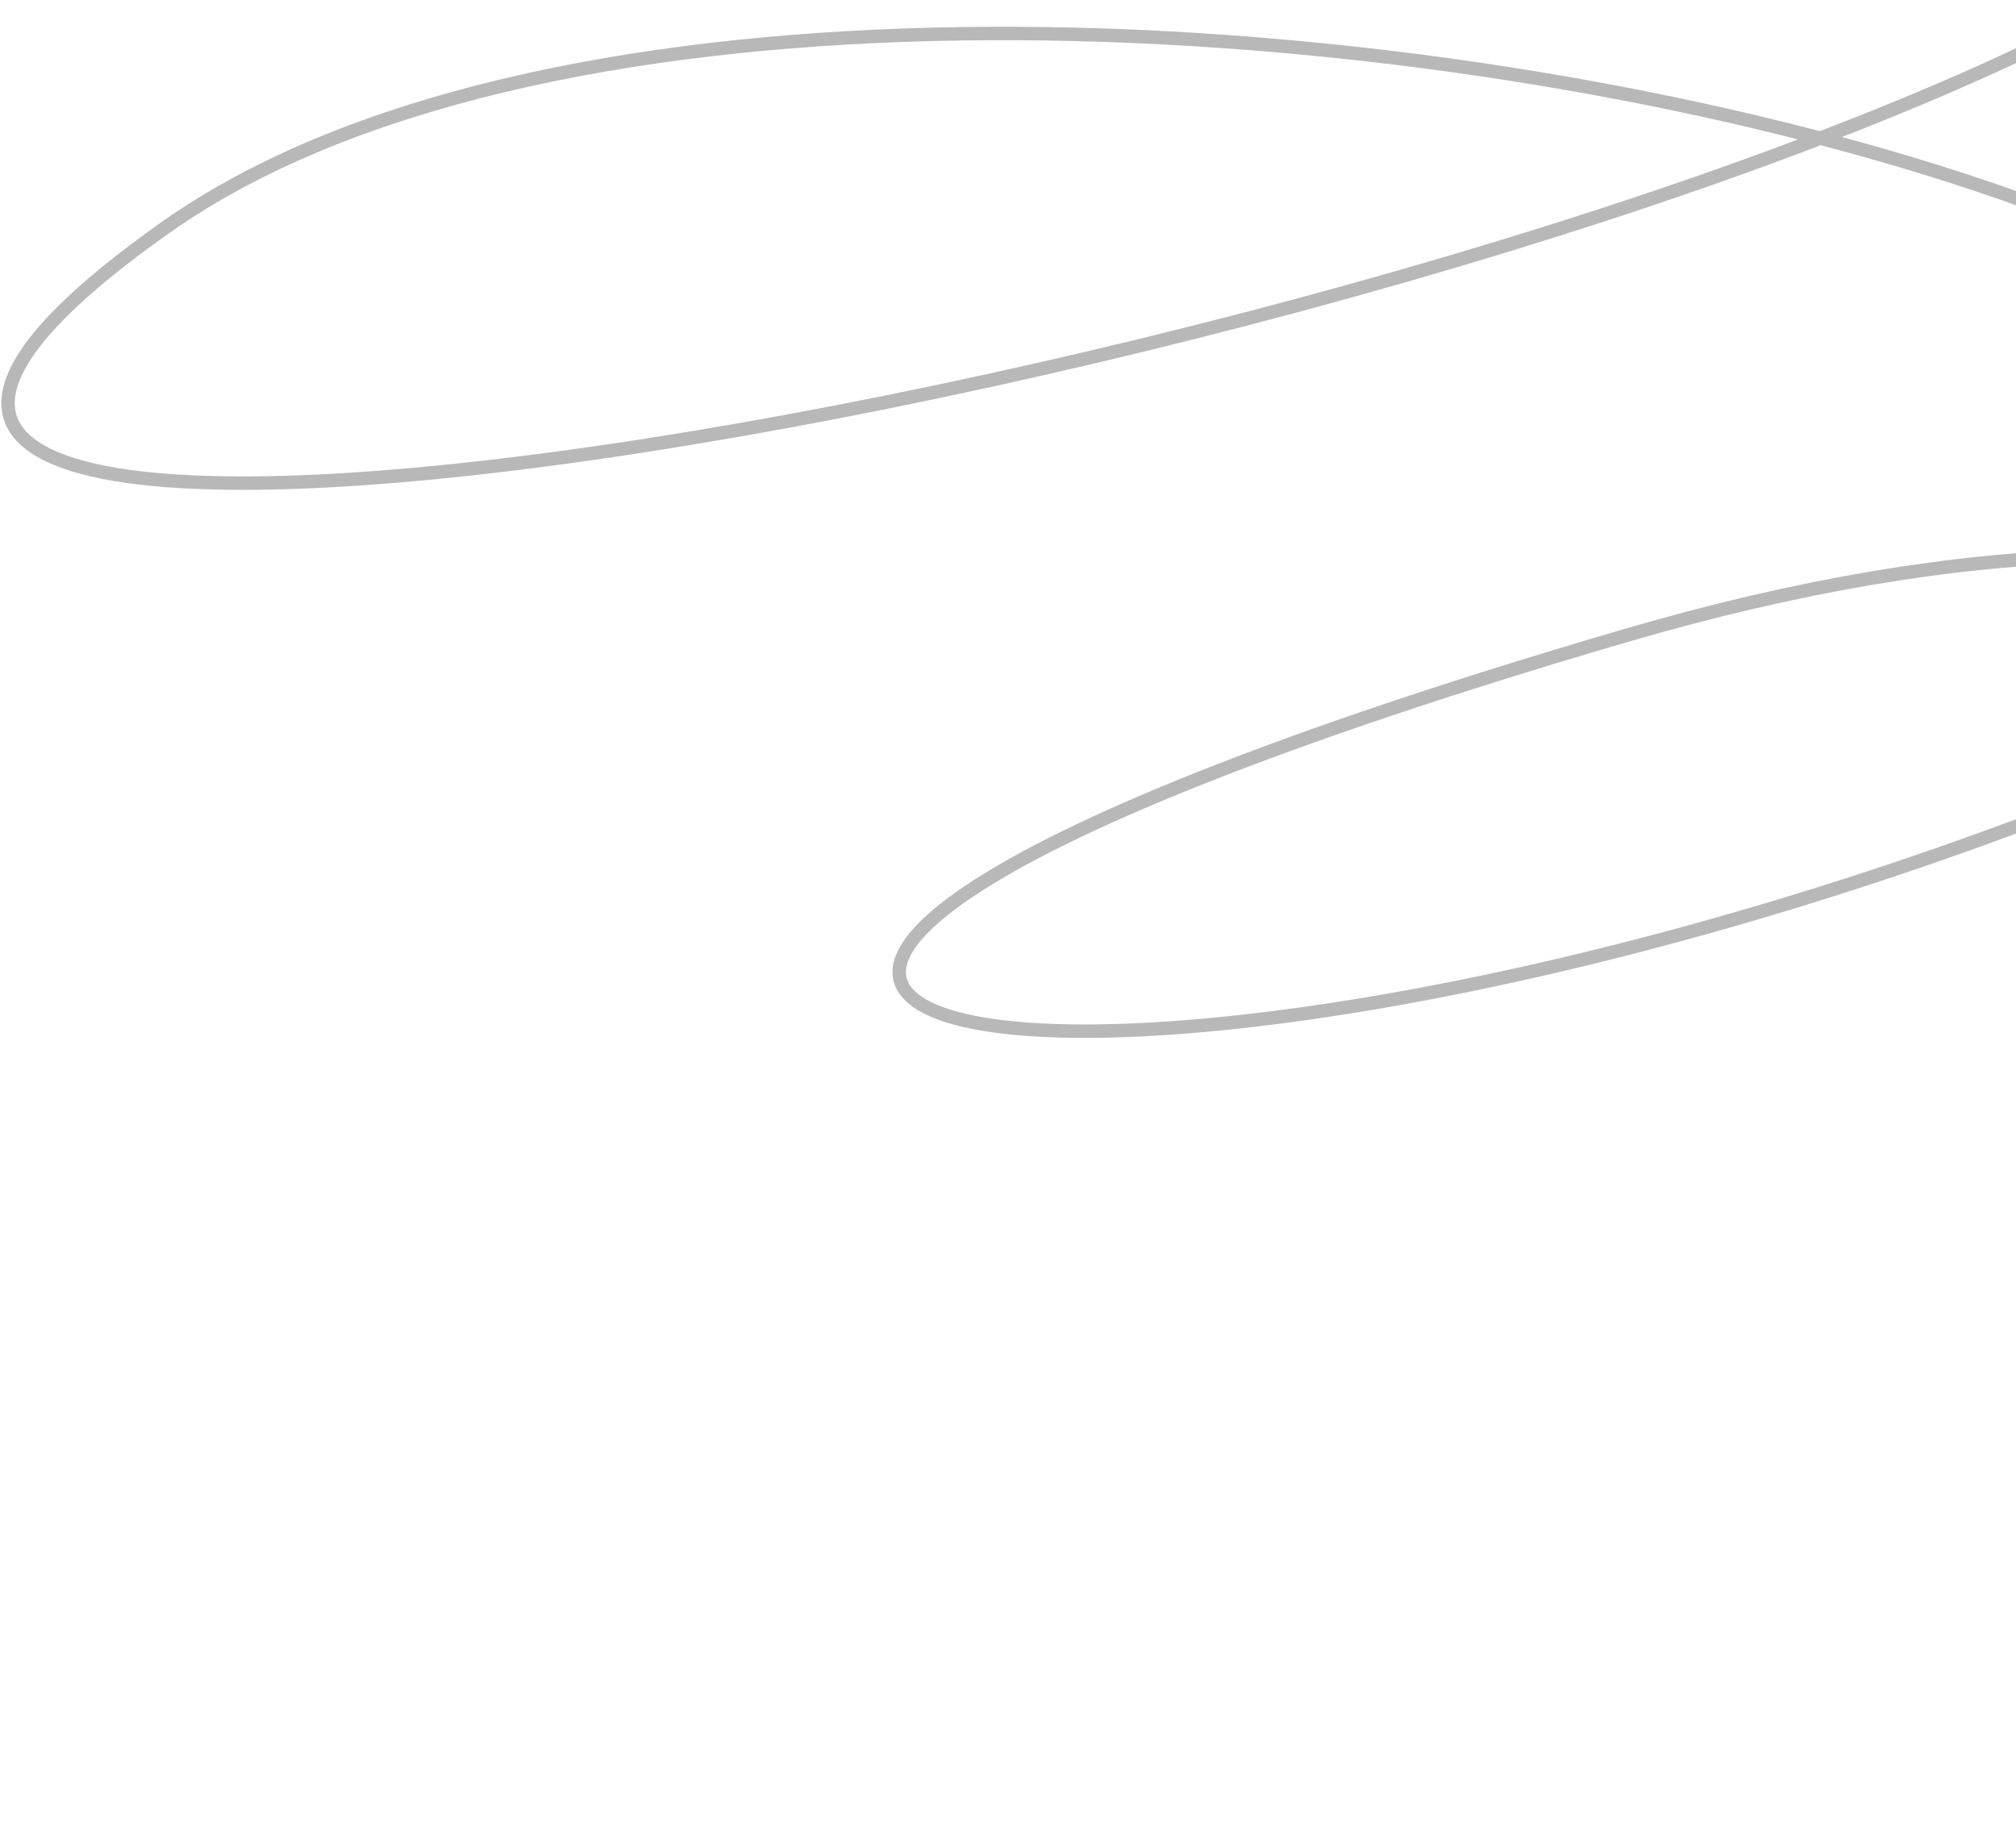 <svg width="150" height="136" viewBox="0 0 150 136" fill="none" xmlns="http://www.w3.org/2000/svg">
<path d="M156.813 0.743C104.011 29.03 -41.529 54.858 12.384 16.879C66.296 -21.1 239.635 24.465 160.765 57.258C81.894 90.051 16.644 77.806 120.94 47.298C225.235 16.791 228.939 112.47 175.718 134.75" stroke="#2E312E" stroke-opacity="0.34" stroke-linecap="round"/>
</svg>
